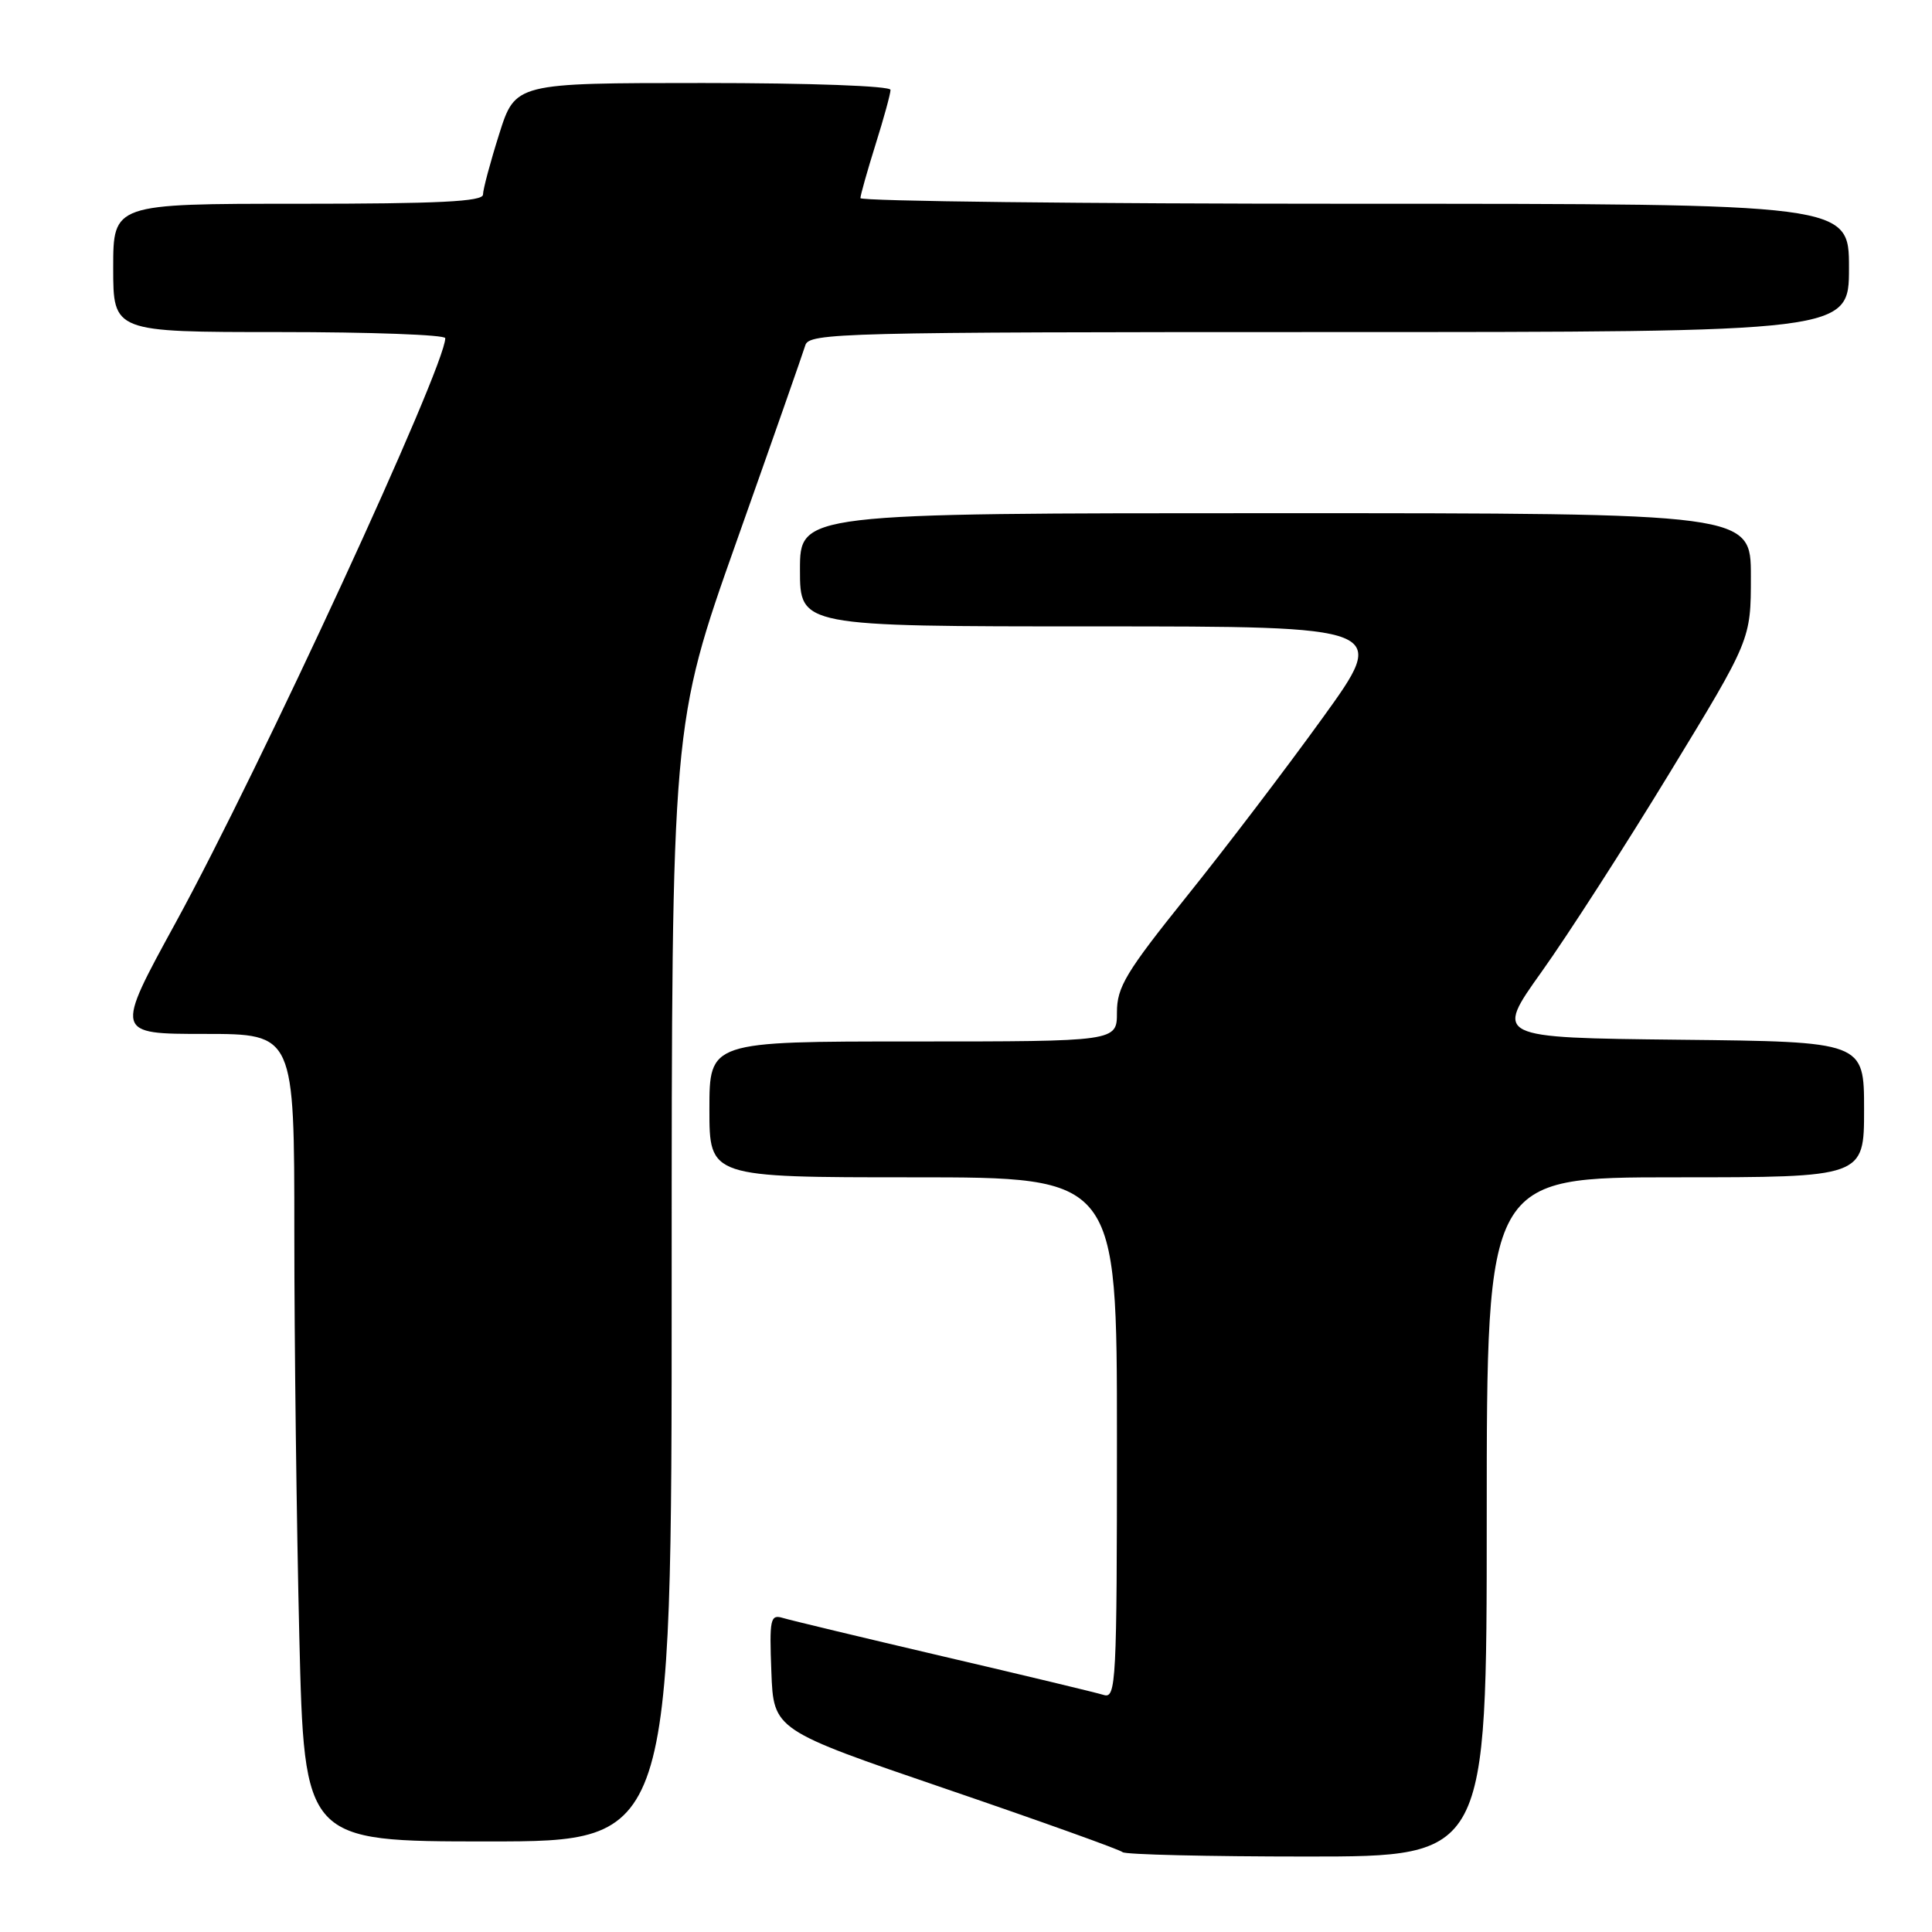 <?xml version="1.0" encoding="UTF-8" standalone="no"?>
<!DOCTYPE svg PUBLIC "-//W3C//DTD SVG 1.1//EN" "http://www.w3.org/Graphics/SVG/1.1/DTD/svg11.dtd" >
<svg xmlns="http://www.w3.org/2000/svg" xmlns:xlink="http://www.w3.org/1999/xlink" version="1.1" viewBox="0 0 256 256">
 <g >
 <path fill="currentColor"
d=" M 197.00 201.00 C 197.00 156.00 197.00 156.00 222.00 156.00 C 247.00 156.00 247.00 156.00 247.00 147.02 C 247.00 138.03 247.00 138.03 222.52 137.77 C 198.04 137.50 198.04 137.50 204.27 128.77 C 207.70 123.97 215.34 112.10 221.25 102.39 C 232.00 84.75 232.00 84.75 232.00 76.37 C 232.00 68.00 232.00 68.00 169.00 68.00 C 106.00 68.00 106.00 68.00 106.00 75.50 C 106.00 83.00 106.00 83.00 145.00 83.00 C 184.01 83.00 184.01 83.00 175.25 95.13 C 170.44 101.80 162.34 112.44 157.25 118.77 C 149.18 128.83 148.00 130.79 148.00 134.15 C 148.00 138.00 148.00 138.00 121.00 138.00 C 94.00 138.00 94.00 138.00 94.00 147.00 C 94.00 156.00 94.00 156.00 121.00 156.00 C 148.00 156.00 148.00 156.00 148.00 190.57 C 148.00 223.03 147.89 225.10 146.25 224.59 C 145.29 224.29 135.72 221.99 125.00 219.49 C 114.28 216.98 104.69 214.68 103.71 214.38 C 102.07 213.89 101.94 214.53 102.21 221.53 C 102.50 229.23 102.50 229.23 125.33 237.03 C 137.89 241.32 148.43 245.10 148.75 245.42 C 149.07 245.74 160.06 246.00 173.17 246.00 C 197.00 246.00 197.00 246.00 197.00 201.00 Z  M 89.00 170.01 C 89.00 96.02 89.00 96.02 97.59 71.76 C 102.32 58.42 106.42 46.71 106.71 45.75 C 107.20 44.11 111.38 44.00 176.12 44.00 C 245.00 44.00 245.00 44.00 245.00 35.50 C 245.00 27.00 245.00 27.00 179.50 27.00 C 143.47 27.00 114.01 26.66 114.01 26.25 C 114.02 25.84 114.92 22.65 116.01 19.16 C 117.11 15.67 118.00 12.41 118.00 11.91 C 118.00 11.39 107.43 11.00 93.14 11.00 C 68.28 11.00 68.28 11.00 66.14 17.78 C 64.96 21.51 64.00 25.11 64.00 25.78 C 64.00 26.71 58.13 27.00 39.50 27.00 C 15.00 27.00 15.00 27.00 15.00 35.50 C 15.00 44.00 15.00 44.00 37.00 44.00 C 49.10 44.00 59.00 44.36 59.00 44.81 C 59.00 48.61 34.47 101.80 23.28 122.25 C 15.21 137.00 15.21 137.00 27.11 137.00 C 39.00 137.00 39.00 137.00 39.00 163.34 C 39.00 177.82 39.30 201.90 39.66 216.84 C 40.32 244.00 40.32 244.00 64.66 244.00 C 89.00 244.00 89.00 244.00 89.00 170.01 Z "/>
</g>
</svg>